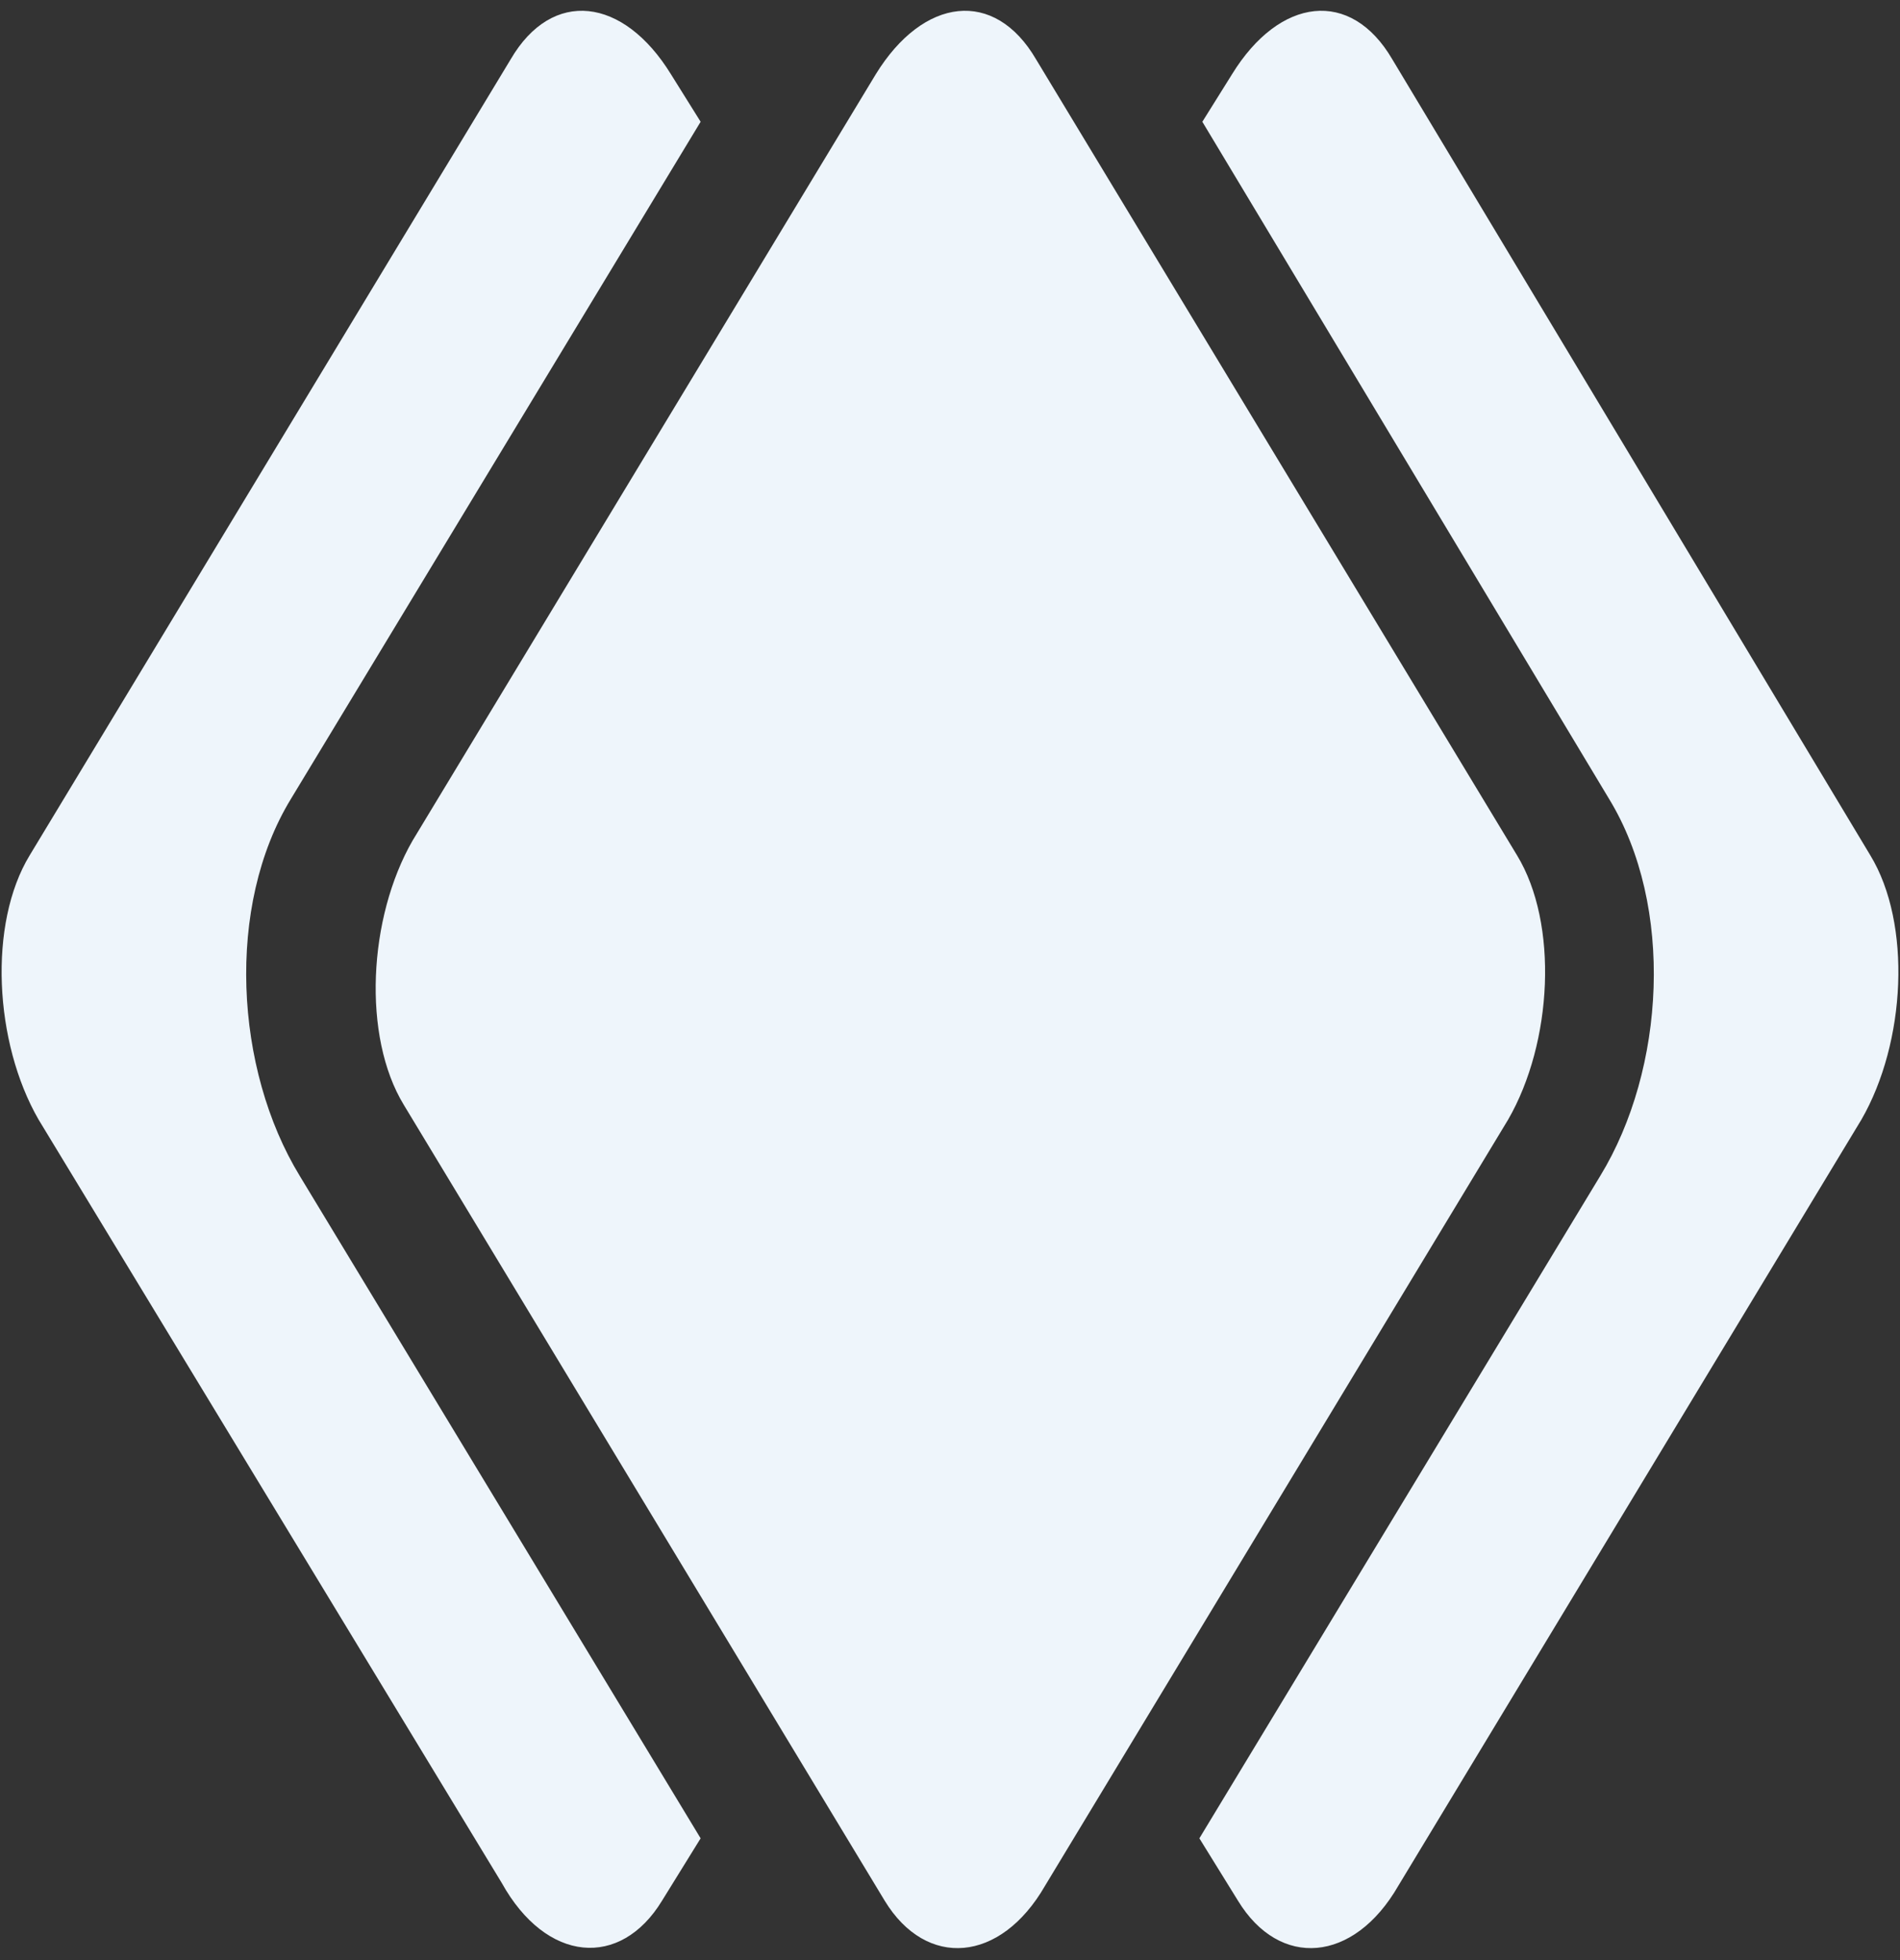 <?xml version="1.0" encoding="utf-8"?>
<!-- Generator: Adobe Illustrator 18.0.0, SVG Export Plug-In . SVG Version: 6.00 Build 0)  -->
<!DOCTYPE svg PUBLIC "-//W3C//DTD SVG 1.1//EN" "http://www.w3.org/Graphics/SVG/1.1/DTD/svg11.dtd">
<svg version="1.1"
	 id="Layer_1" xmlns:rdf="http://www.w3.org/1999/02/22-rdf-syntax-ns#" xmlns:cc="http://creativecommons.org/ns#" xmlns:dc="http://purl.org/dc/elements/1.1/"
	 xmlns="http://www.w3.org/2000/svg" xmlns:xlink="http://www.w3.org/1999/xlink" x="0px" y="0px" viewBox="-24 -25 64 66"
	 enable-background="new -24 -25 64 66" xml:space="preserve">
<rect x="-24" y="-25" width="64" height="66" fill="#333333" stroke="none"/>
<g transform="matrix(.867 0 0 .867 -172.05 -864.43)" display="none">
	<path d="M200.2,999.7c-0.3,0-0.5,0.2-0.5,0.5v12.8c0,0.3,0.2,0.5,0.5,0.5h15.1c0.3,0,0.5-0.2,0.5-0.5l0-10.5c0-0.3-0.2-0.5-0.5-0.5
		l-7.5,0l-2.3-2.3L200.2,999.7z"/>
	<g display="inline">
		<path fill="none" stroke="#EEF5FB" stroke-width="2" stroke-miterlimit="10" d="M215,1013.6h-14.3c-0.4,0-0.7-0.4-0.7-0.8v-12.2
			c0-0.5,0.3-0.8,0.7-0.8h3.1c0.2,0,0.4,0.1,0.5,0.3l2,1.9c0.1,0.2,0.3,0.3,0.5,0.3h8.1c0.4,0,0.7,0.4,0.7,0.8v9.8
			C215.7,1013.2,215.4,1013.6,215,1013.6z"/>
		<line fill="none" stroke="#EEF5FB" stroke-width="5" stroke-miterlimit="10" x1="200" y1="1011.9" x2="216.1" y2="1011.9"/>
	</g>
</g>
<g display="none">
	<path display="inline" fill="none" stroke="#EEF5FB" stroke-width="2" stroke-miterlimit="10" d="M3.7,3.9c0,1.4-1,2.5-2.4,2.7
		C1.1,6.6,1,6.7,1,6.9l0,2.2c0,0.2,0.1,0.3,0.3,0.3c0.4,0,0.7,0.1,1.1,0.3c1.2,0.7,1.6,2.2,1.1,3.4c-0.1,0.2,0,0.3,0.1,0.4l1.9,1.1
		c0.1,0.1,0.3,0.1,0.4-0.1C6,14.2,6.3,14,6.7,13.8c1.2-0.7,2.7-0.3,3.5,0.7c0.1,0.1,0.3,0.2,0.4,0.1l1.9-1.1
		c0.1-0.1,0.2-0.3,0.1-0.4c-0.2-0.3-0.2-0.7-0.2-1.1c0-1.4,1-2.5,2.4-2.7c0.2,0,0.3-0.1,0.3-0.3l0-2.2c0-0.2-0.1-0.3-0.3-0.3
		c-0.4,0-0.7-0.1-1.1-0.3c-1.2-0.7-1.6-2.1-1.1-3.4c0.1-0.2,0-0.3-0.1-0.4l-1.9-1.1c-0.1-0.1-0.3,0-0.4,0.1C9.9,1.8,9.7,2,9.3,2.2
		C8.2,2.9,6.7,2.6,5.9,1.5C5.8,1.3,5.6,1.3,5.4,1.4L3.6,2.5C3.4,2.5,3.4,2.7,3.4,2.8C3.6,3.2,3.7,3.6,3.7,3.9z"/>
	<path display="inline" fill="#EEF5FB" stroke="#EEF5FB" stroke-miterlimit="10" d="M8.9,5.7c1.6,0.6,2.1,2.5,1,3.9
		c-0.7,0.8-1.8,1.1-2.8,0.8C5.6,9.7,5,7.8,6.1,6.4C6.7,5.6,7.9,5.3,8.9,5.7z"/>
</g>
<g>
	<path fill-rule="evenodd" clip-rule="evenodd" fill="#EEF5FB" d="M17.7,39l-1.3-2.1l13.5-22.3c2.2-3.6,2.5-9.1,0.3-12.7L16.5-20.9
		l1-1.6c1.6-2.6,4-2.9,5.4-0.5L39,3.8c1.4,2.3,1.2,6.3-0.3,8.9L23.1,38.5C21.6,41.1,19.1,41.3,17.7,39z"/>
	<path fill-rule="evenodd" clip-rule="evenodd" fill="#EEF5FB" d="M5.8,39l-16.2-26.8c-1.4-2.3-1.2-6.3,0.3-8.9L5.5-22.5
		c1.6-2.6,4-2.9,5.4-0.5L27.1,3.8c1.4,2.3,1.2,6.3-0.3,8.9L11.2,38.5C9.7,41.1,7.2,41.3,5.8,39z"/>
	<path fill-rule="evenodd" clip-rule="evenodd" fill="#EEF5FB" d="M-1.7,39l1.3-2.1l-13.5-22.3c-2.2-3.6-2.5-9.1-0.3-12.7l13.8-22.8
		l-1-1.6c-1.6-2.6-4-2.9-5.4-0.5L-23,3.8c-1.4,2.3-1.2,6.3,0.3,8.9l15.6,25.7C-5.6,41.1-3.1,41.3-1.7,39z"/>
</g>
</svg>
